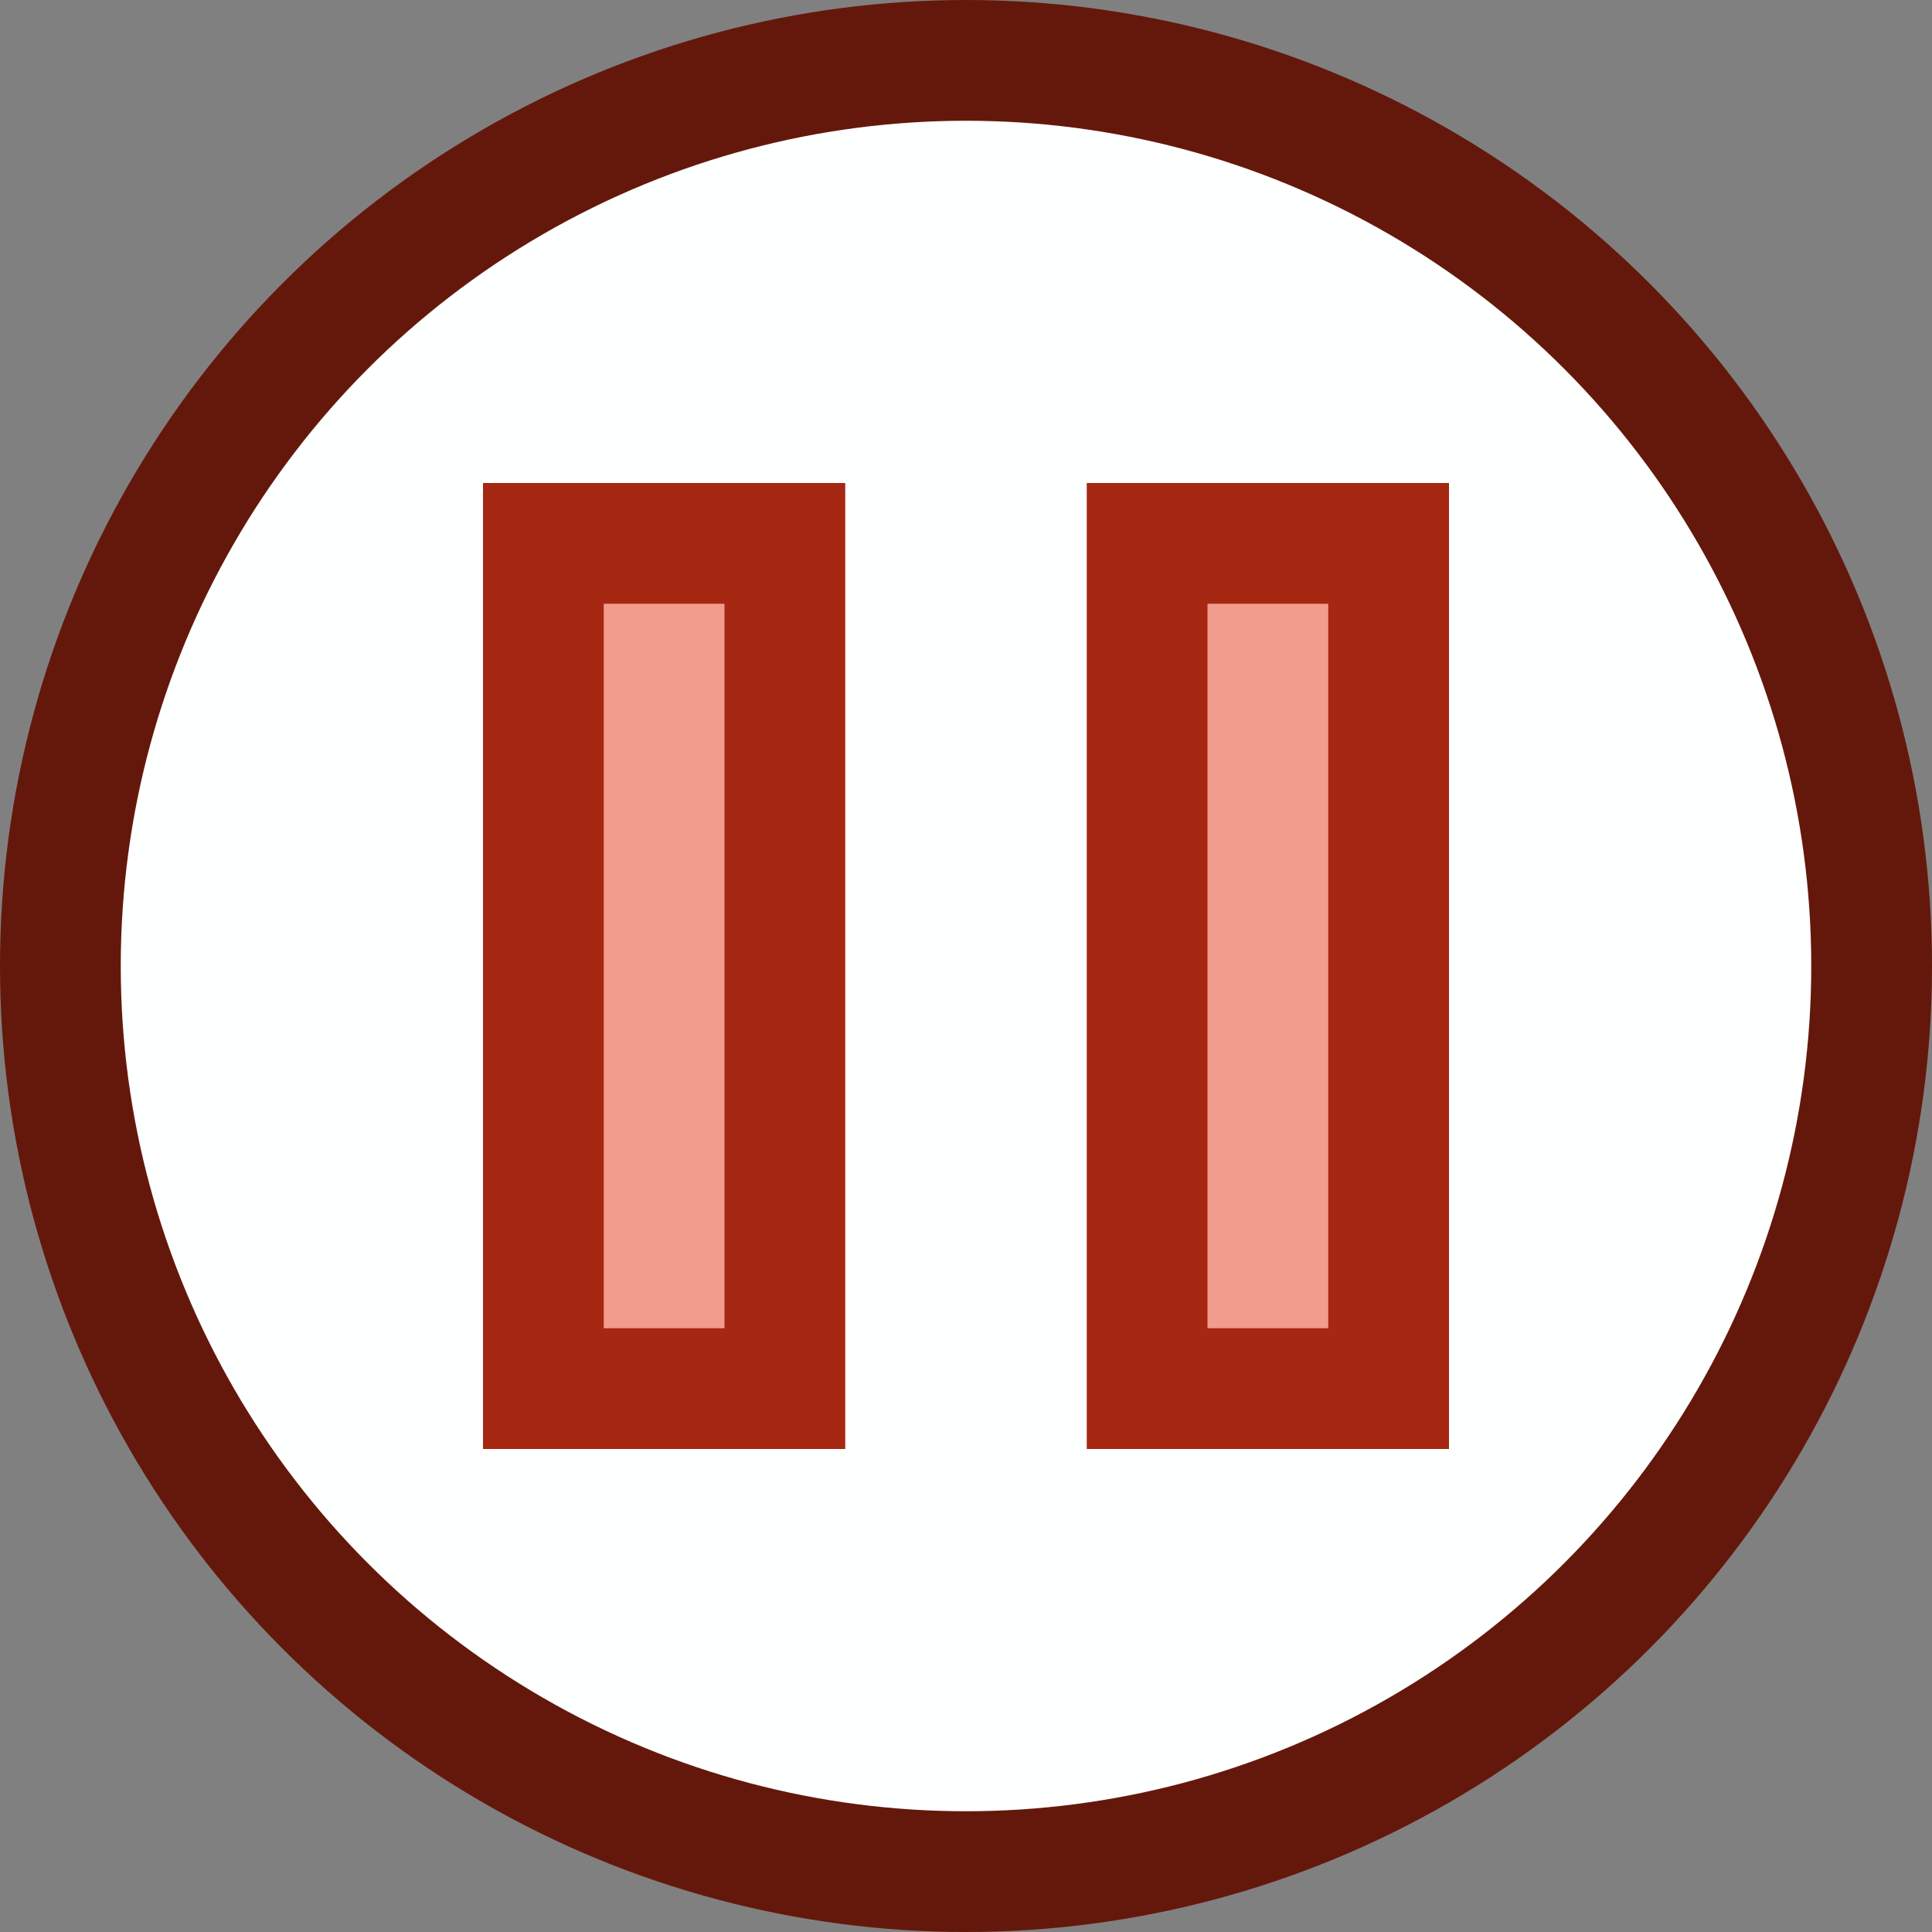 <?xml version="1.0" encoding="UTF-8"?>
<!DOCTYPE svg PUBLIC "-//W3C//DTD SVG 1.1//EN" "http://www.w3.org/Graphics/SVG/1.1/DTD/svg11.dtd">
<svg version="1.1" id="Layer_1" xmlns="http://www.w3.org/2000/svg" xmlns:xlink="http://www.w3.org/1999/xlink" x="0px" y="0px" width="16px" height="16px" viewBox="0 0 16 16" enable-background="new 0 0 16 16" xml:space="preserve">
  <rect x="0" y="0" width="16" height="16" fill="#808080" stroke="none"/>
  <g id="icon">
    <circle cx="8" cy="8" r="7.5" fill="#FEFFFF" stroke="#64180B" stroke-width="1" stroke-miterlimit="10"/>
    <path d="M4.5,4.5h2v7H4.5V4.5zM9.5,11.5h2V4.5H9.5V11.5z" fill="#F29C8D" stroke="#A62812" stroke-width="1" stroke-linecap="round" stroke-miterlimit="10"/>
  </g>
</svg>
